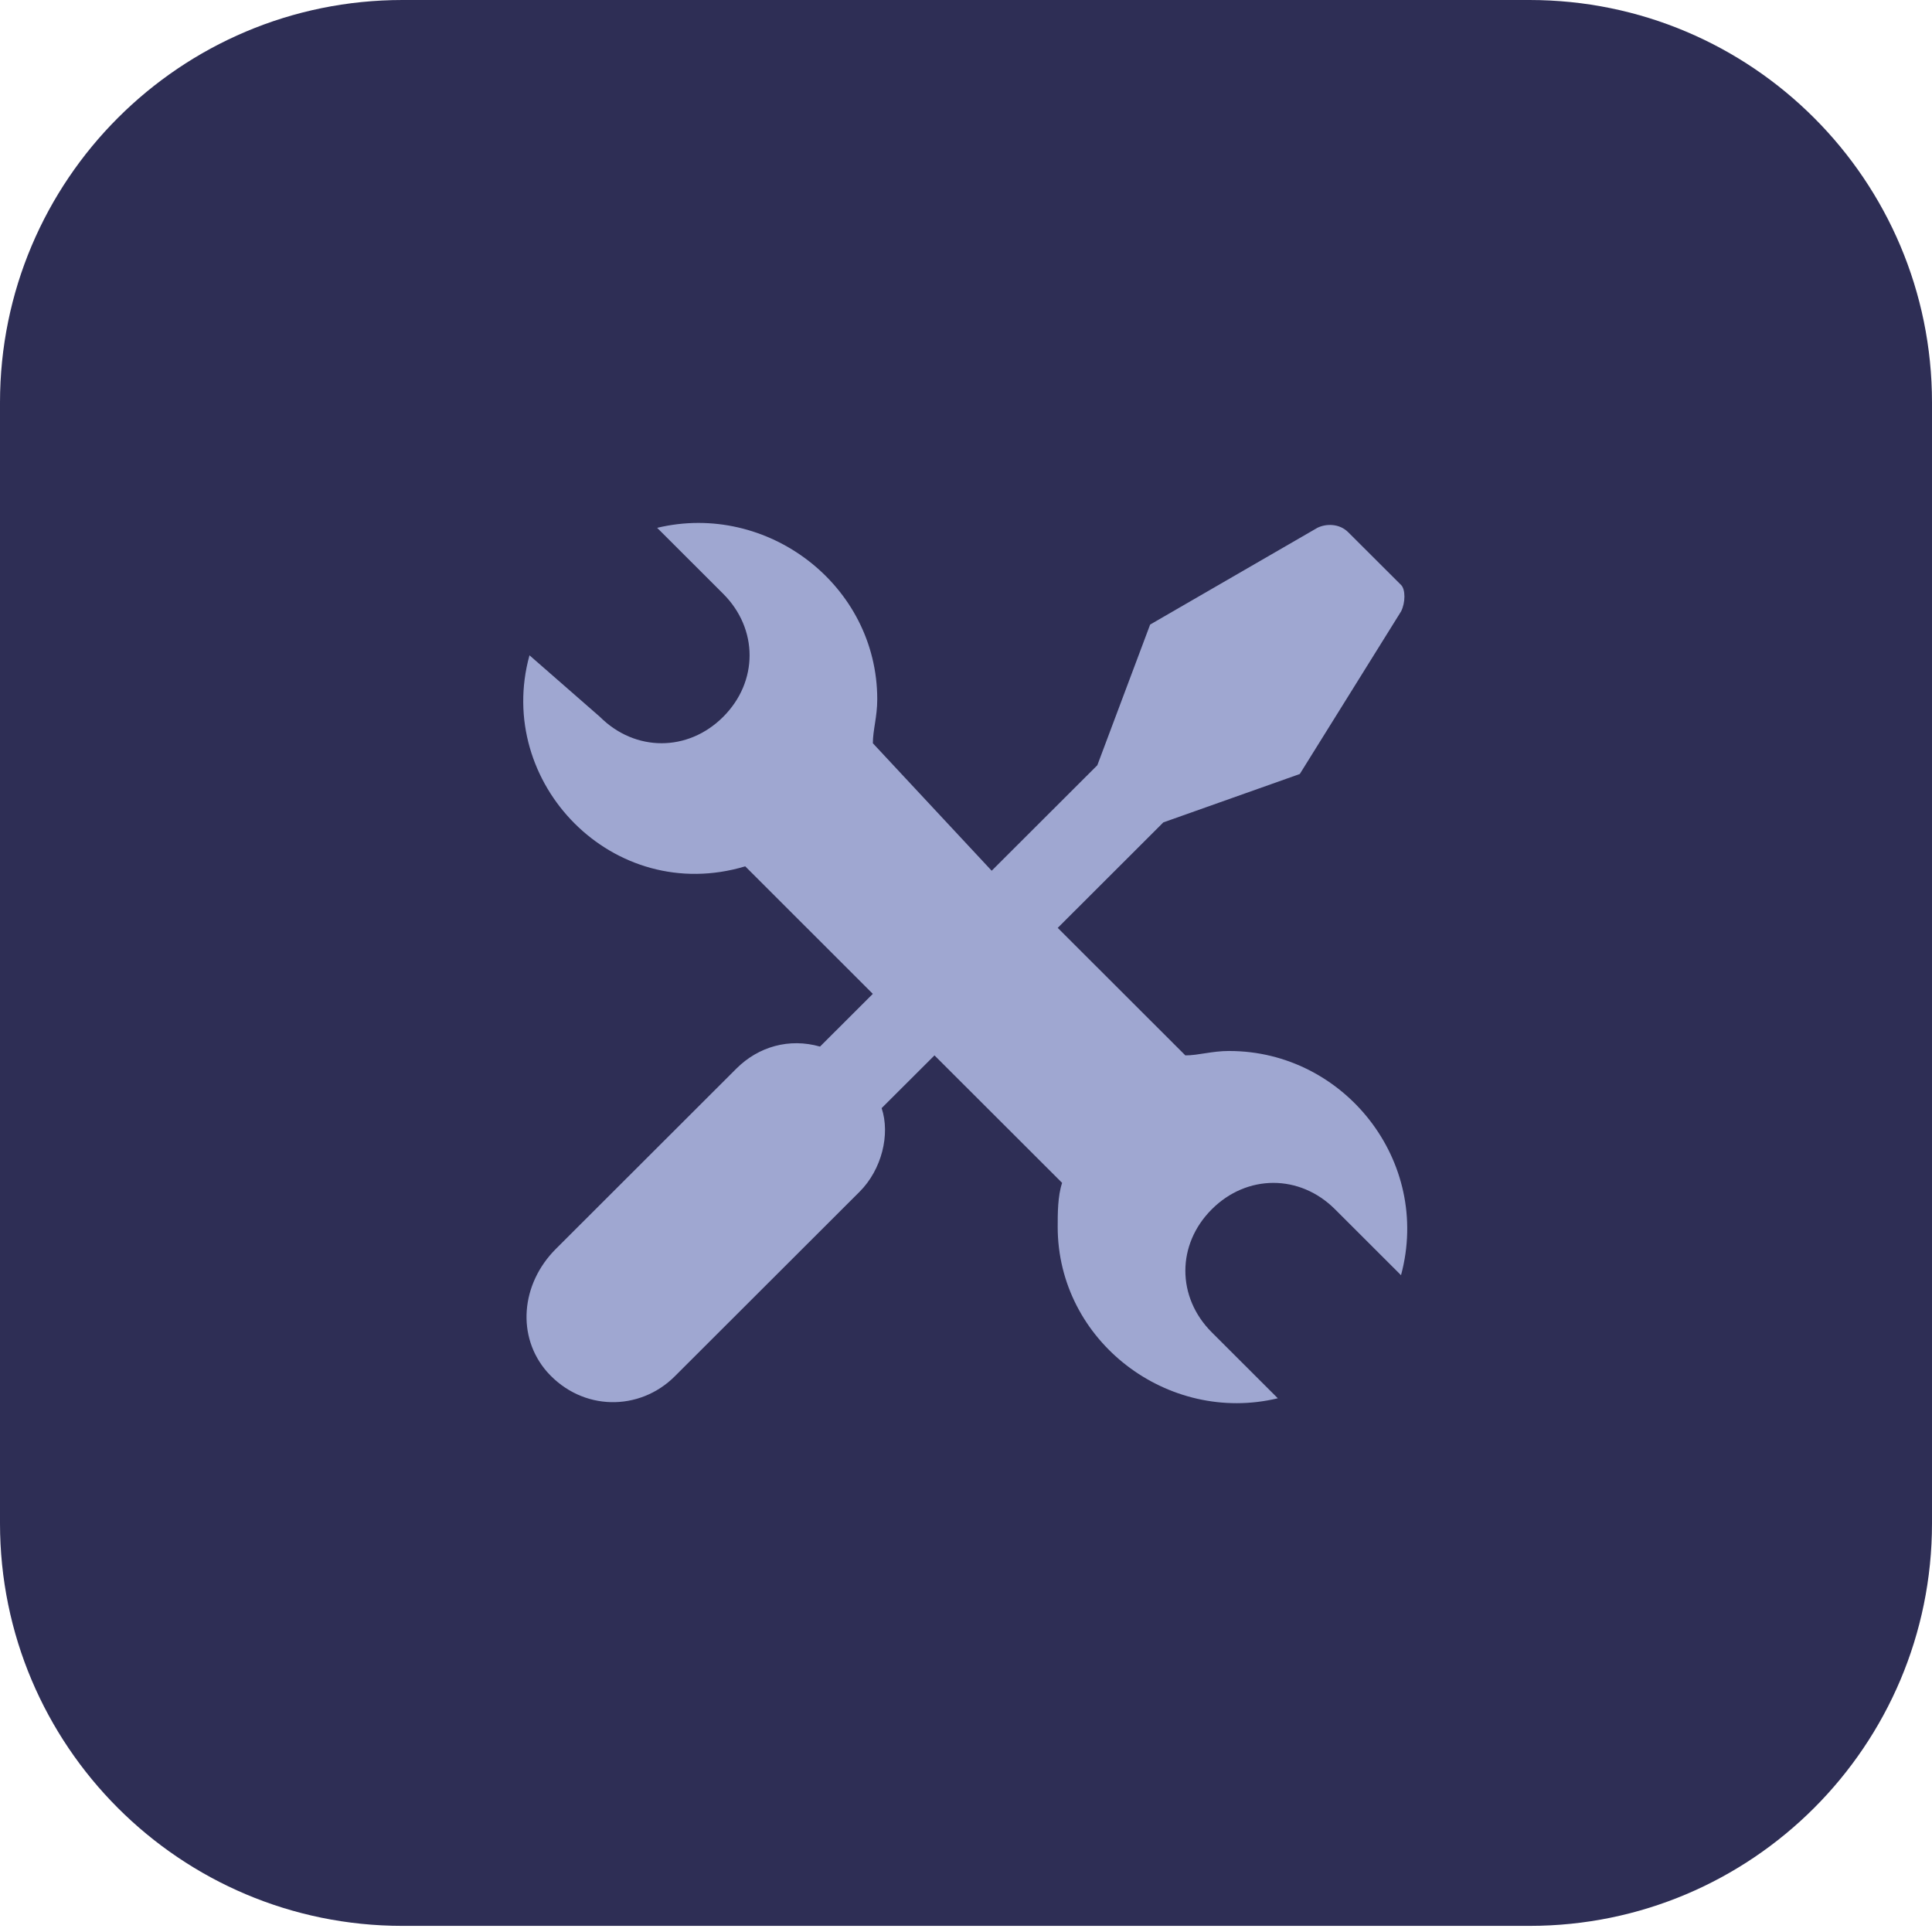 <svg xmlns="http://www.w3.org/2000/svg" width="48" height="48" viewBox="0 0 48 48">
    <g fill="none" fill-rule="evenodd">
        <g>
            <g>
                <path fill="#2E2E55" d="M10 0h28c5.523 0 10 4.477 10 10v27.848c0 5.522-4.477 10-10 10H10c-5.523 0-10-4.478-10-10V10C0 4.477 4.477 0 10 0z" transform="translate(-726 -9377) translate(726 9377)"/>
                <g fill="#9FA7D1" fill-rule="nonzero">
                    <path d="M17.544 13.152c-.438 0-.766.11-1.094.11l-3.171-3.168 2.624-2.621 3.39-1.202L21.81 2.23c.11-.218.11-.546 0-.655L20.496.264c-.218-.218-.546-.218-.765-.11l-4.156 2.404-1.312 3.495-2.625 2.621-2.952-3.167c0-.328.109-.656.109-1.092 0-2.84-2.734-4.916-5.468-4.26l1.64 1.638c.875.874.875 2.185 0 3.058-.874.874-2.187.874-3.062 0L.155 3.322c-.874 3.168 2.078 6.226 5.36 5.243l3.17 3.168-1.312 1.31c-.765-.218-1.53 0-2.077.546L.812 18.068c-.875.873-.984 2.184-.219 3.058.875.983 2.297.983 3.172.109l4.593-4.587c.546-.546.765-1.42.546-2.076l1.313-1.31 3.171 3.167c-.11.328-.11.765-.11 1.092 0 2.84 2.735 4.916 5.469 4.26l-1.64-1.638c-.876-.874-.876-2.185 0-3.058.874-.874 2.187-.874 3.061 0l1.64 1.638c.766-2.84-1.42-5.57-4.264-5.57z" transform="translate(-726 -9377) translate(726 9377) translate(13 12.959)"/>
                </g>
            </g>
        </g>
    </g>
</svg>

